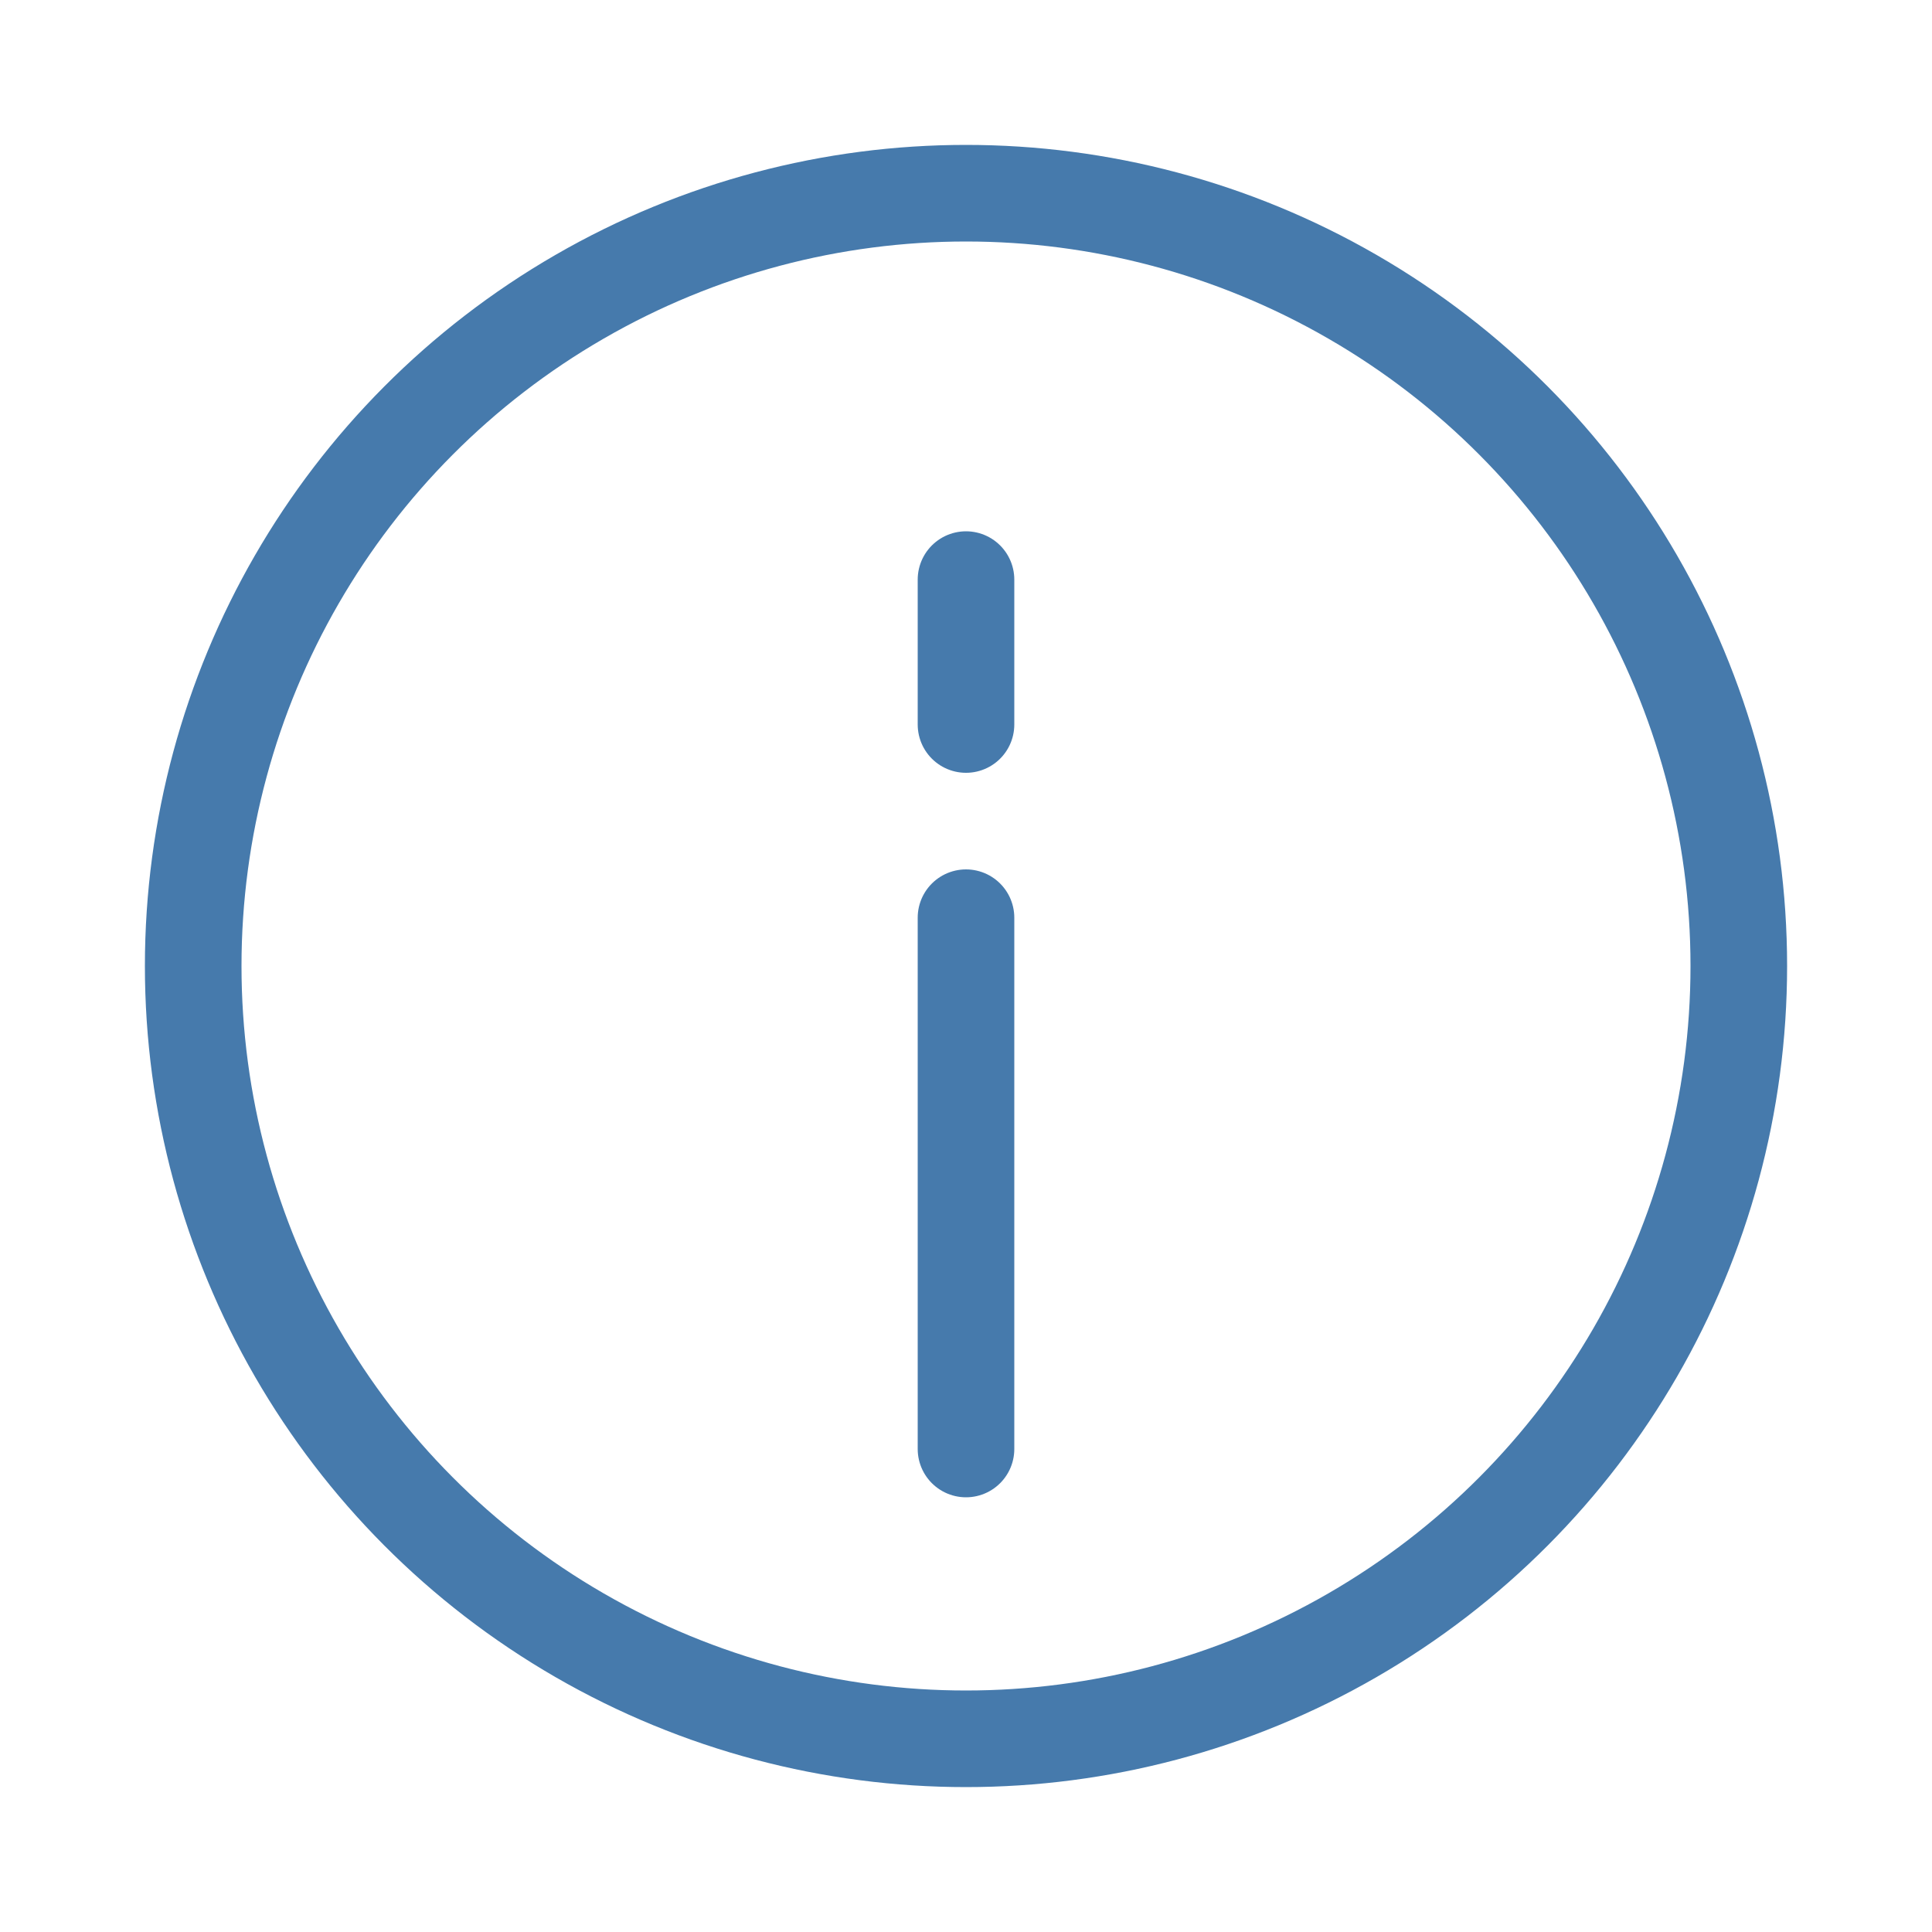 <?xml version="1.0" encoding="utf-8"?>
<!DOCTYPE svg PUBLIC "-//W3C//DTD SVG 1.1//EN" "http://www.w3.org/Graphics/SVG/1.1/DTD/svg11.dtd">
<svg version="1.1" xmlns="http://www.w3.org/2000/svg" xmlns:xlink="http://www.w3.org/1999/xlink" width="20" height="20" viewBox="0 0 20 20">
<circle cx="10" cy="10" r="8" stroke="#467AAC" stroke-width="1" fill = "transparent" />
<line x1="10" x2="10" y1="9.5" y2="15" stroke="#467AAC" stroke-width="1" stroke-linecap="round" />
<line x1="10" x2="10" y1="6" y2="7.5" stroke="#467AAC" stroke-width="1" stroke-linecap="round" />
</svg>
